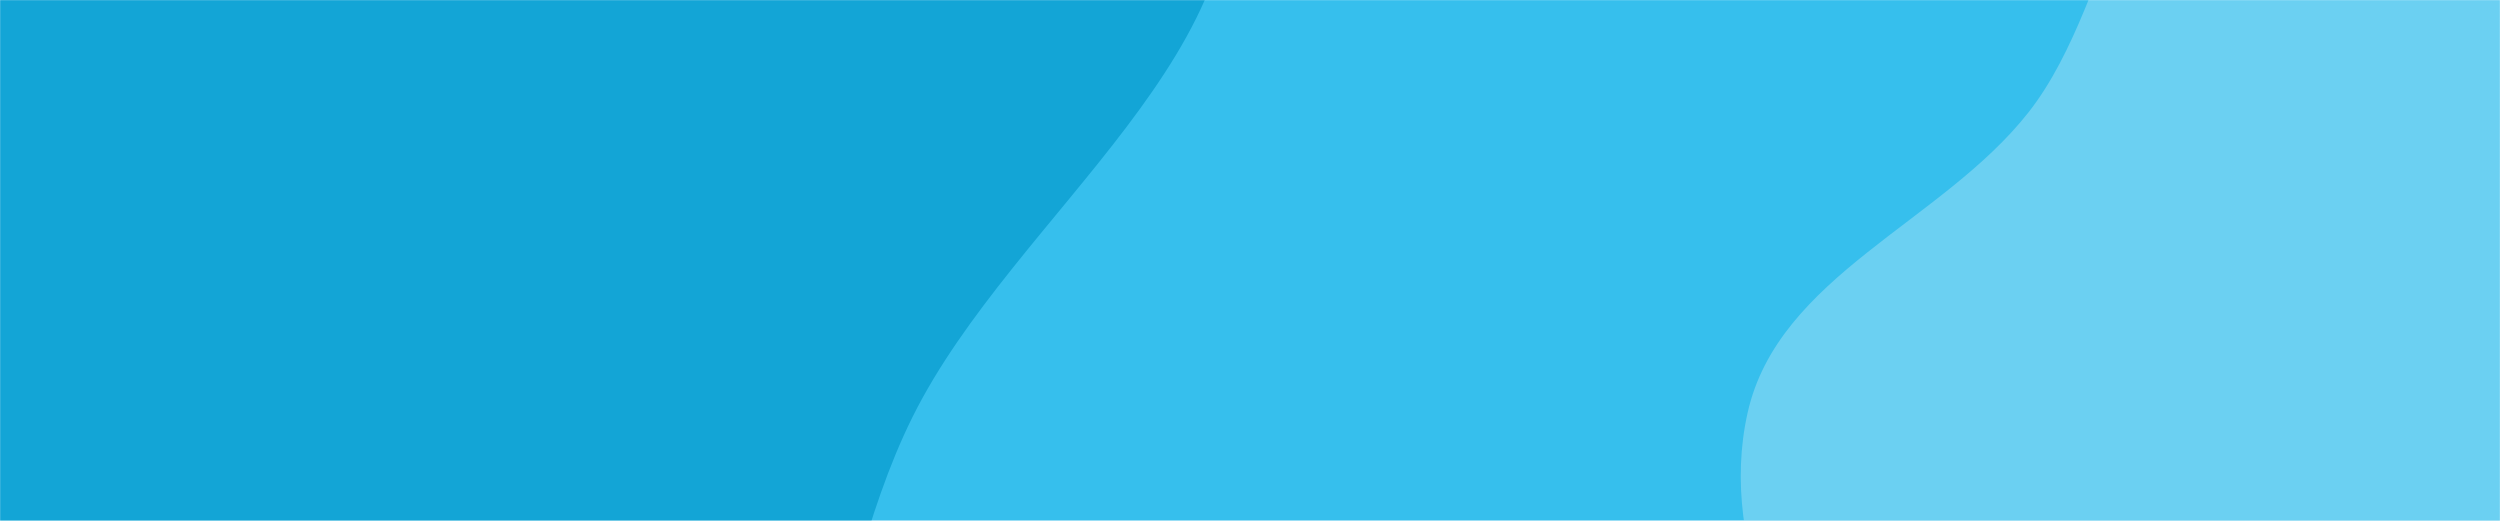 <svg xmlns="http://www.w3.org/2000/svg" version="1.1" xmlns:xlink="http://www.w3.org/1999/xlink" xmlns:svgjs="http://svgjs.com/svgjs" width="1920" height="400" preserveAspectRatio="none" viewBox="0 0 1920 400"><g mask="url(&quot;#SvgjsMask1091&quot;)" fill="none"><rect width="1920" height="400" x="0" y="0" fill="rgba(54, 191, 237, 1)"></rect><path d="M0,735.294C167.672,737.503,347.672,850.947,491.945,765.482C635.954,680.174,626.317,469.935,700.903,320.092C778.885,163.426,981.216,34.952,940.265,-135.19C898.346,-309.355,651.618,-330.016,516.205,-447.294C406.392,-542.401,363.378,-722.434,222.282,-757.021C81.186,-791.608,-40.281,-652.169,-181.56,-618.338C-333.659,-581.916,-525.873,-662.105,-636.357,-551.407C-745.77,-441.782,-666.939,-252.064,-698.472,-100.425C-732.902,65.146,-871.119,214.974,-829.827,378.969C-787.515,547.016,-642.917,684.253,-483.684,752.627C-332.376,817.598,-164.653,733.125,0,735.294" fill="#13a5d6"></path><path d="M1920 982.792C2028.25 976.065 2067.204 829.661 2158.865 771.682 2251.564 713.046 2402.846 740.816 2455.052 644.35 2506.59 549.119 2421.694 436.859 2397.143 331.397 2374.978 236.188 2390.075 121.149 2317.902 55.216 2246.048-10.425 2125.944 41.268 2036.801 2.212 1926.934-45.924 1863.214-216.488 1745.07-195.757 1631.651-175.855 1629.059-4.295 1557.909 86.246 1491.516 170.733 1365.724 212.08 1342.187 316.923 1318.49 422.477 1378.662 529.679 1438.061 620.094 1491.922 702.079 1582.883 743.619 1661.261 802.605 1746.972 867.11 1812.935 989.446 1920 982.792" fill="#6bd0f2"></path></g><defs><mask id="SvgjsMask1091"><rect width="1920" height="400" fill="#ffffff"></rect></mask></defs></svg>